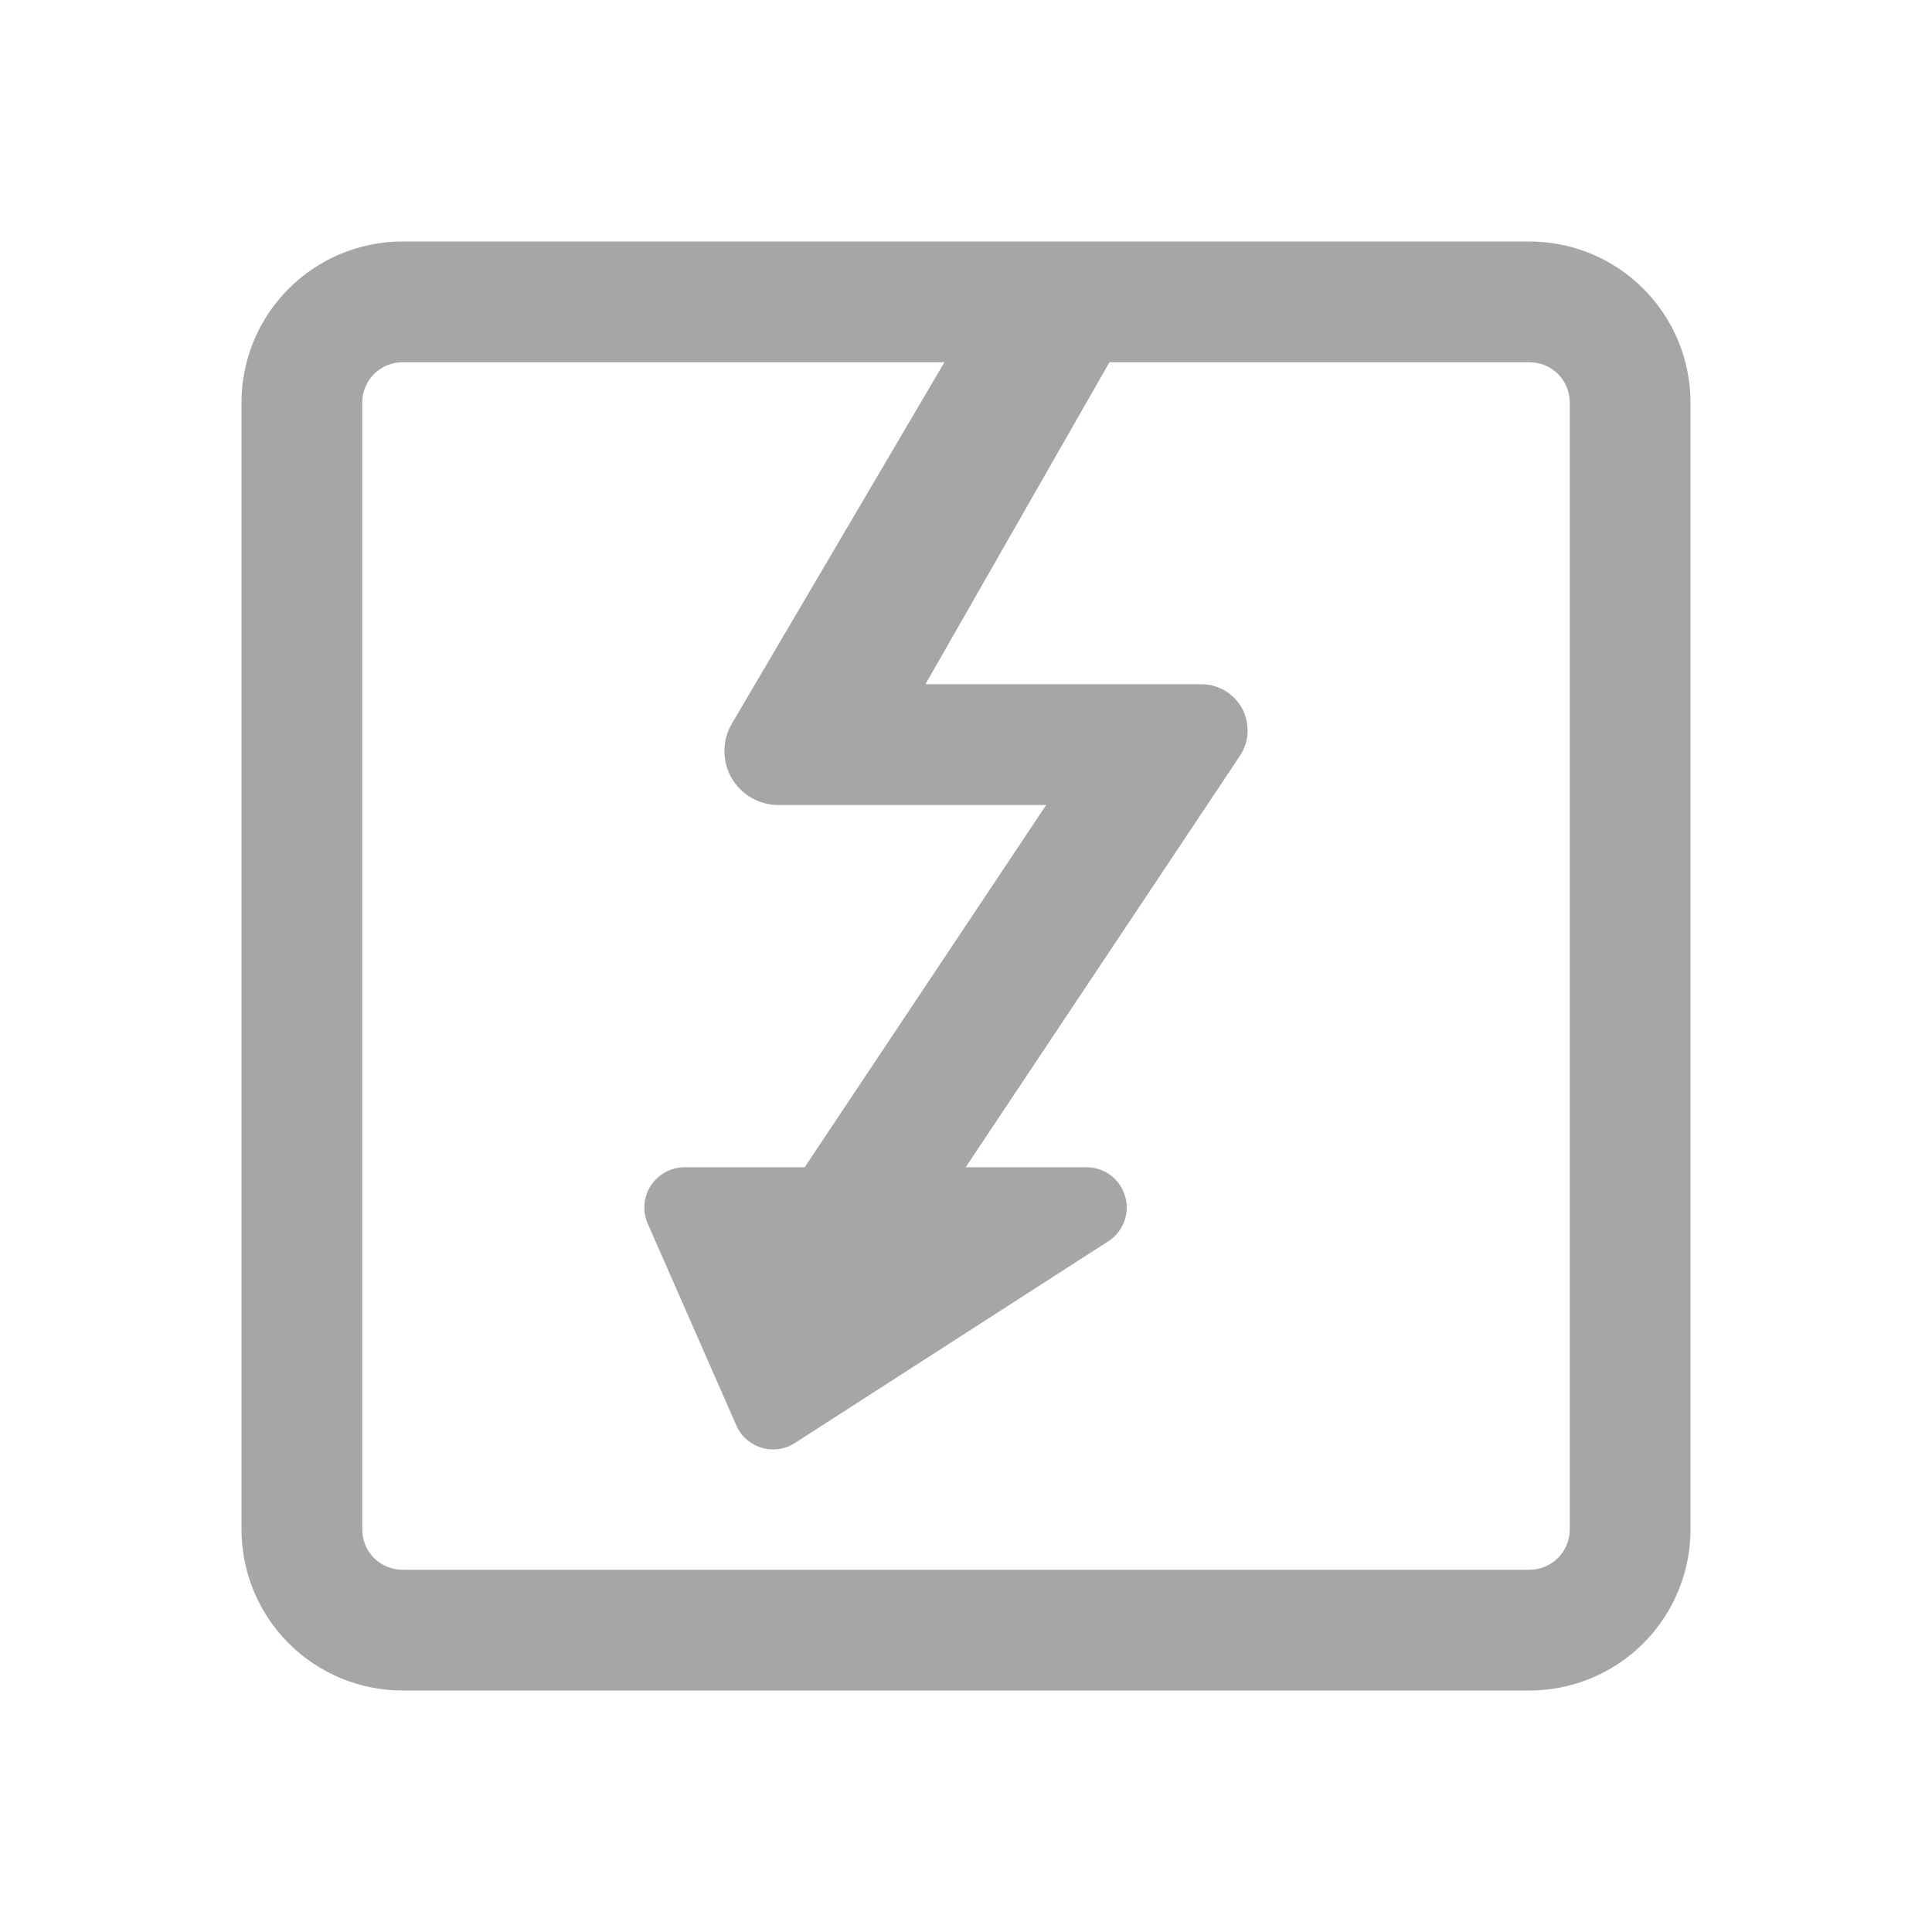 <svg width="24" height="24" viewBox="0 0 24 24" fill="none" xmlns="http://www.w3.org/2000/svg">
<path d="M5 3C4.47 3 3.961 3.211 3.586 3.586C3.211 3.961 3 4.47 3 5V19C3 19.53 3.211 20.039 3.586 20.414C3.961 20.789 4.47 21 5 21H19C19.53 21 20.039 20.789 20.414 20.414C20.789 20.039 21 19.53 21 19V5C21 4.47 20.789 3.961 20.414 3.586C20.039 3.211 19.53 3 19 3H5ZM5 4.5H11.732L9.091 8.99C9.031 9.092 8.999 9.208 8.999 9.326C8.998 9.444 9.029 9.56 9.087 9.663C9.146 9.765 9.231 9.85 9.333 9.91C9.435 9.969 9.551 10 9.669 10H12.996L9.996 14.5H8.505C8.422 14.5 8.341 14.52 8.268 14.56C8.195 14.599 8.133 14.655 8.087 14.725C8.041 14.794 8.014 14.873 8.006 14.956C7.999 15.038 8.012 15.121 8.045 15.197L9.145 17.703C9.174 17.771 9.218 17.832 9.274 17.881C9.33 17.93 9.396 17.966 9.467 17.986C9.539 18.007 9.614 18.011 9.687 17.998C9.76 17.986 9.83 17.958 9.891 17.915L13.784 15.409C13.871 15.348 13.937 15.261 13.97 15.16C14.005 15.059 14.006 14.95 13.973 14.849C13.941 14.748 13.878 14.659 13.792 14.596C13.706 14.534 13.602 14.5 13.496 14.5H11.996L15.402 9.39C15.46 9.303 15.493 9.203 15.498 9.1C15.502 8.997 15.479 8.894 15.431 8.803C15.382 8.711 15.309 8.635 15.22 8.582C15.132 8.528 15.03 8.5 14.927 8.5H11.496L13.782 4.5H19C19.133 4.5 19.26 4.553 19.354 4.646C19.447 4.74 19.5 4.867 19.5 5V19C19.5 19.133 19.447 19.26 19.354 19.354C19.26 19.447 19.133 19.5 19 19.5H5C4.867 19.5 4.74 19.447 4.646 19.354C4.553 19.26 4.5 19.133 4.5 19V5C4.5 4.867 4.553 4.74 4.646 4.646C4.74 4.553 4.867 4.5 5 4.5Z" fill="#A6A6A6"/>
</svg>
